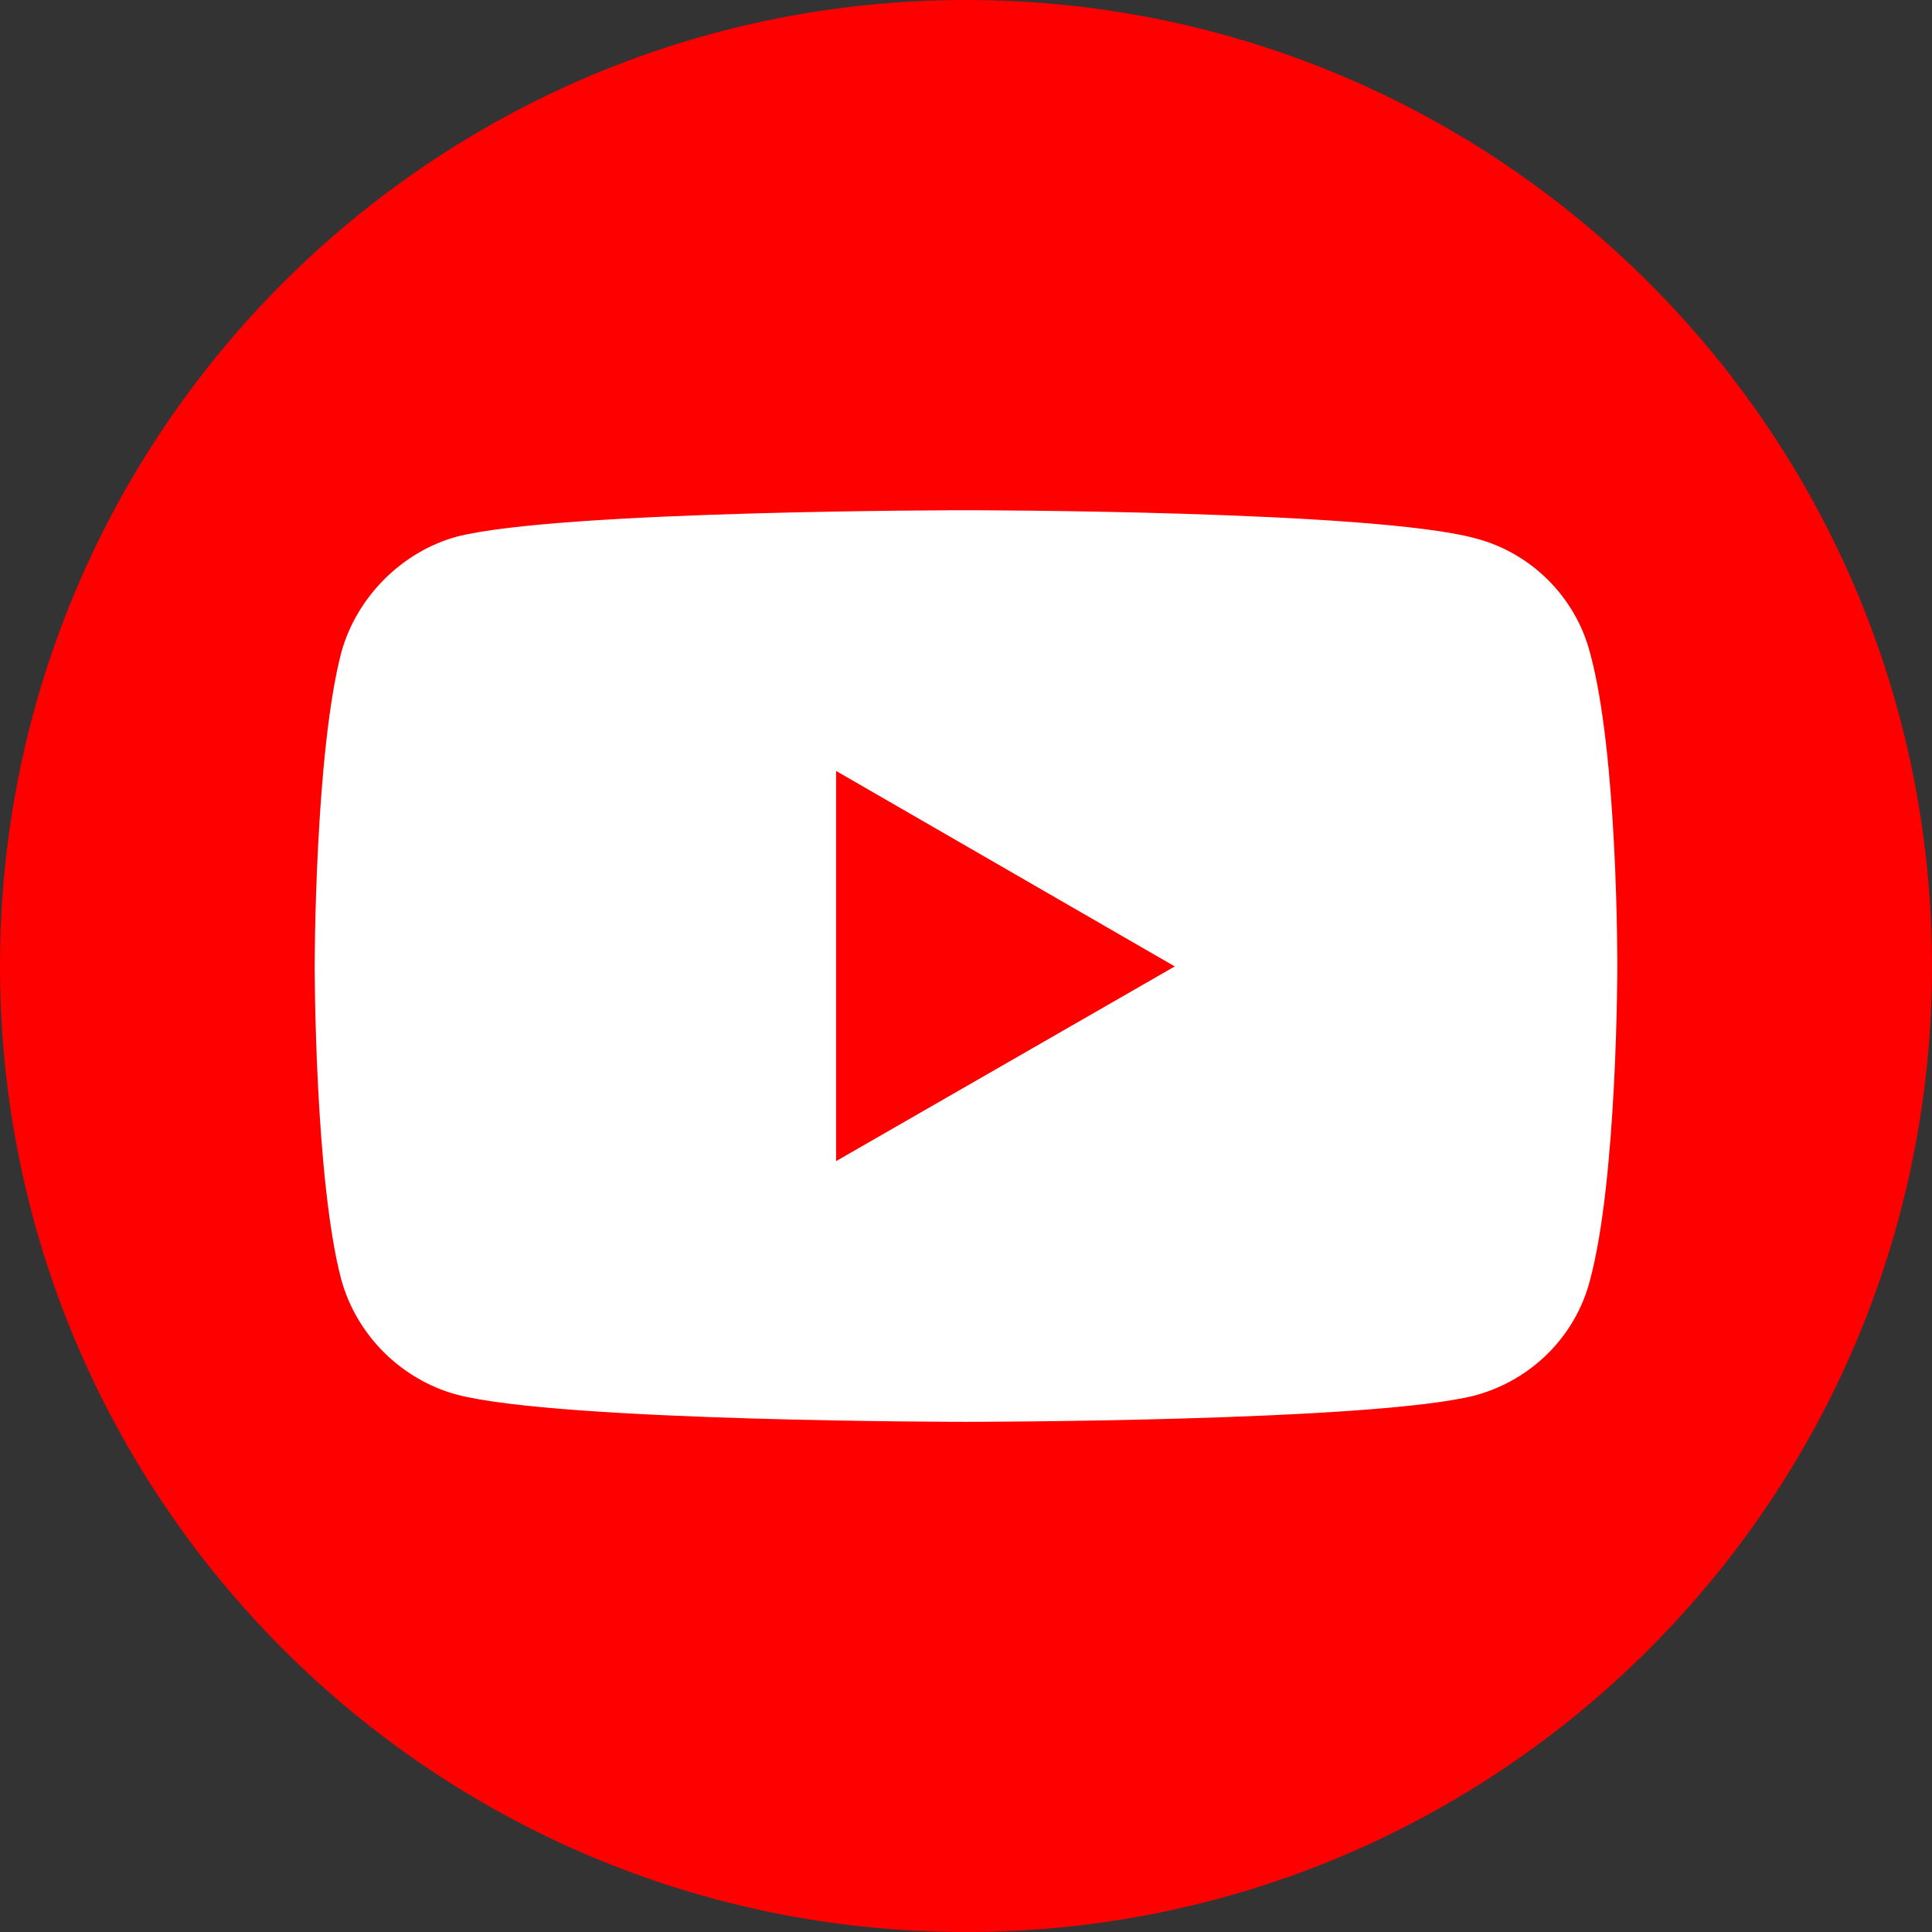 <svg width="32" height="32" viewBox="0 0 32 32" fill="none" xmlns="http://www.w3.org/2000/svg">
<rect x="0" y="0" width="32" height="32" fill="#333333" stroke="none"/>
<path d="M32 16C32 7.163 24.837 0 16 0C7.163 0 0 7.163 0 16C0 24.837 7.163 32 16 32C24.837 32 32 24.837 32 16Z" fill="#FF0000"/>
<path d="M15.993 8.451C15.993 8.451 9.25 8.451 7.557 8.891C6.651 9.144 5.905 9.89 5.652 10.81C5.212 12.502 5.212 16.007 5.212 16.007C5.212 16.007 5.212 19.526 5.652 21.192C5.905 22.111 6.638 22.844 7.557 23.097C9.263 23.55 15.993 23.55 15.993 23.55C15.993 23.55 22.75 23.55 24.442 23.11C25.362 22.857 26.095 22.138 26.335 21.205C26.788 19.526 26.788 16.021 26.788 16.021C26.788 16.021 26.801 12.502 26.335 10.81C26.095 9.89 25.362 9.158 24.442 8.918C22.75 8.451 15.993 8.451 15.993 8.451ZM13.848 12.769L19.458 16.007L13.848 19.232V12.769Z" fill="white"/>
</svg>
